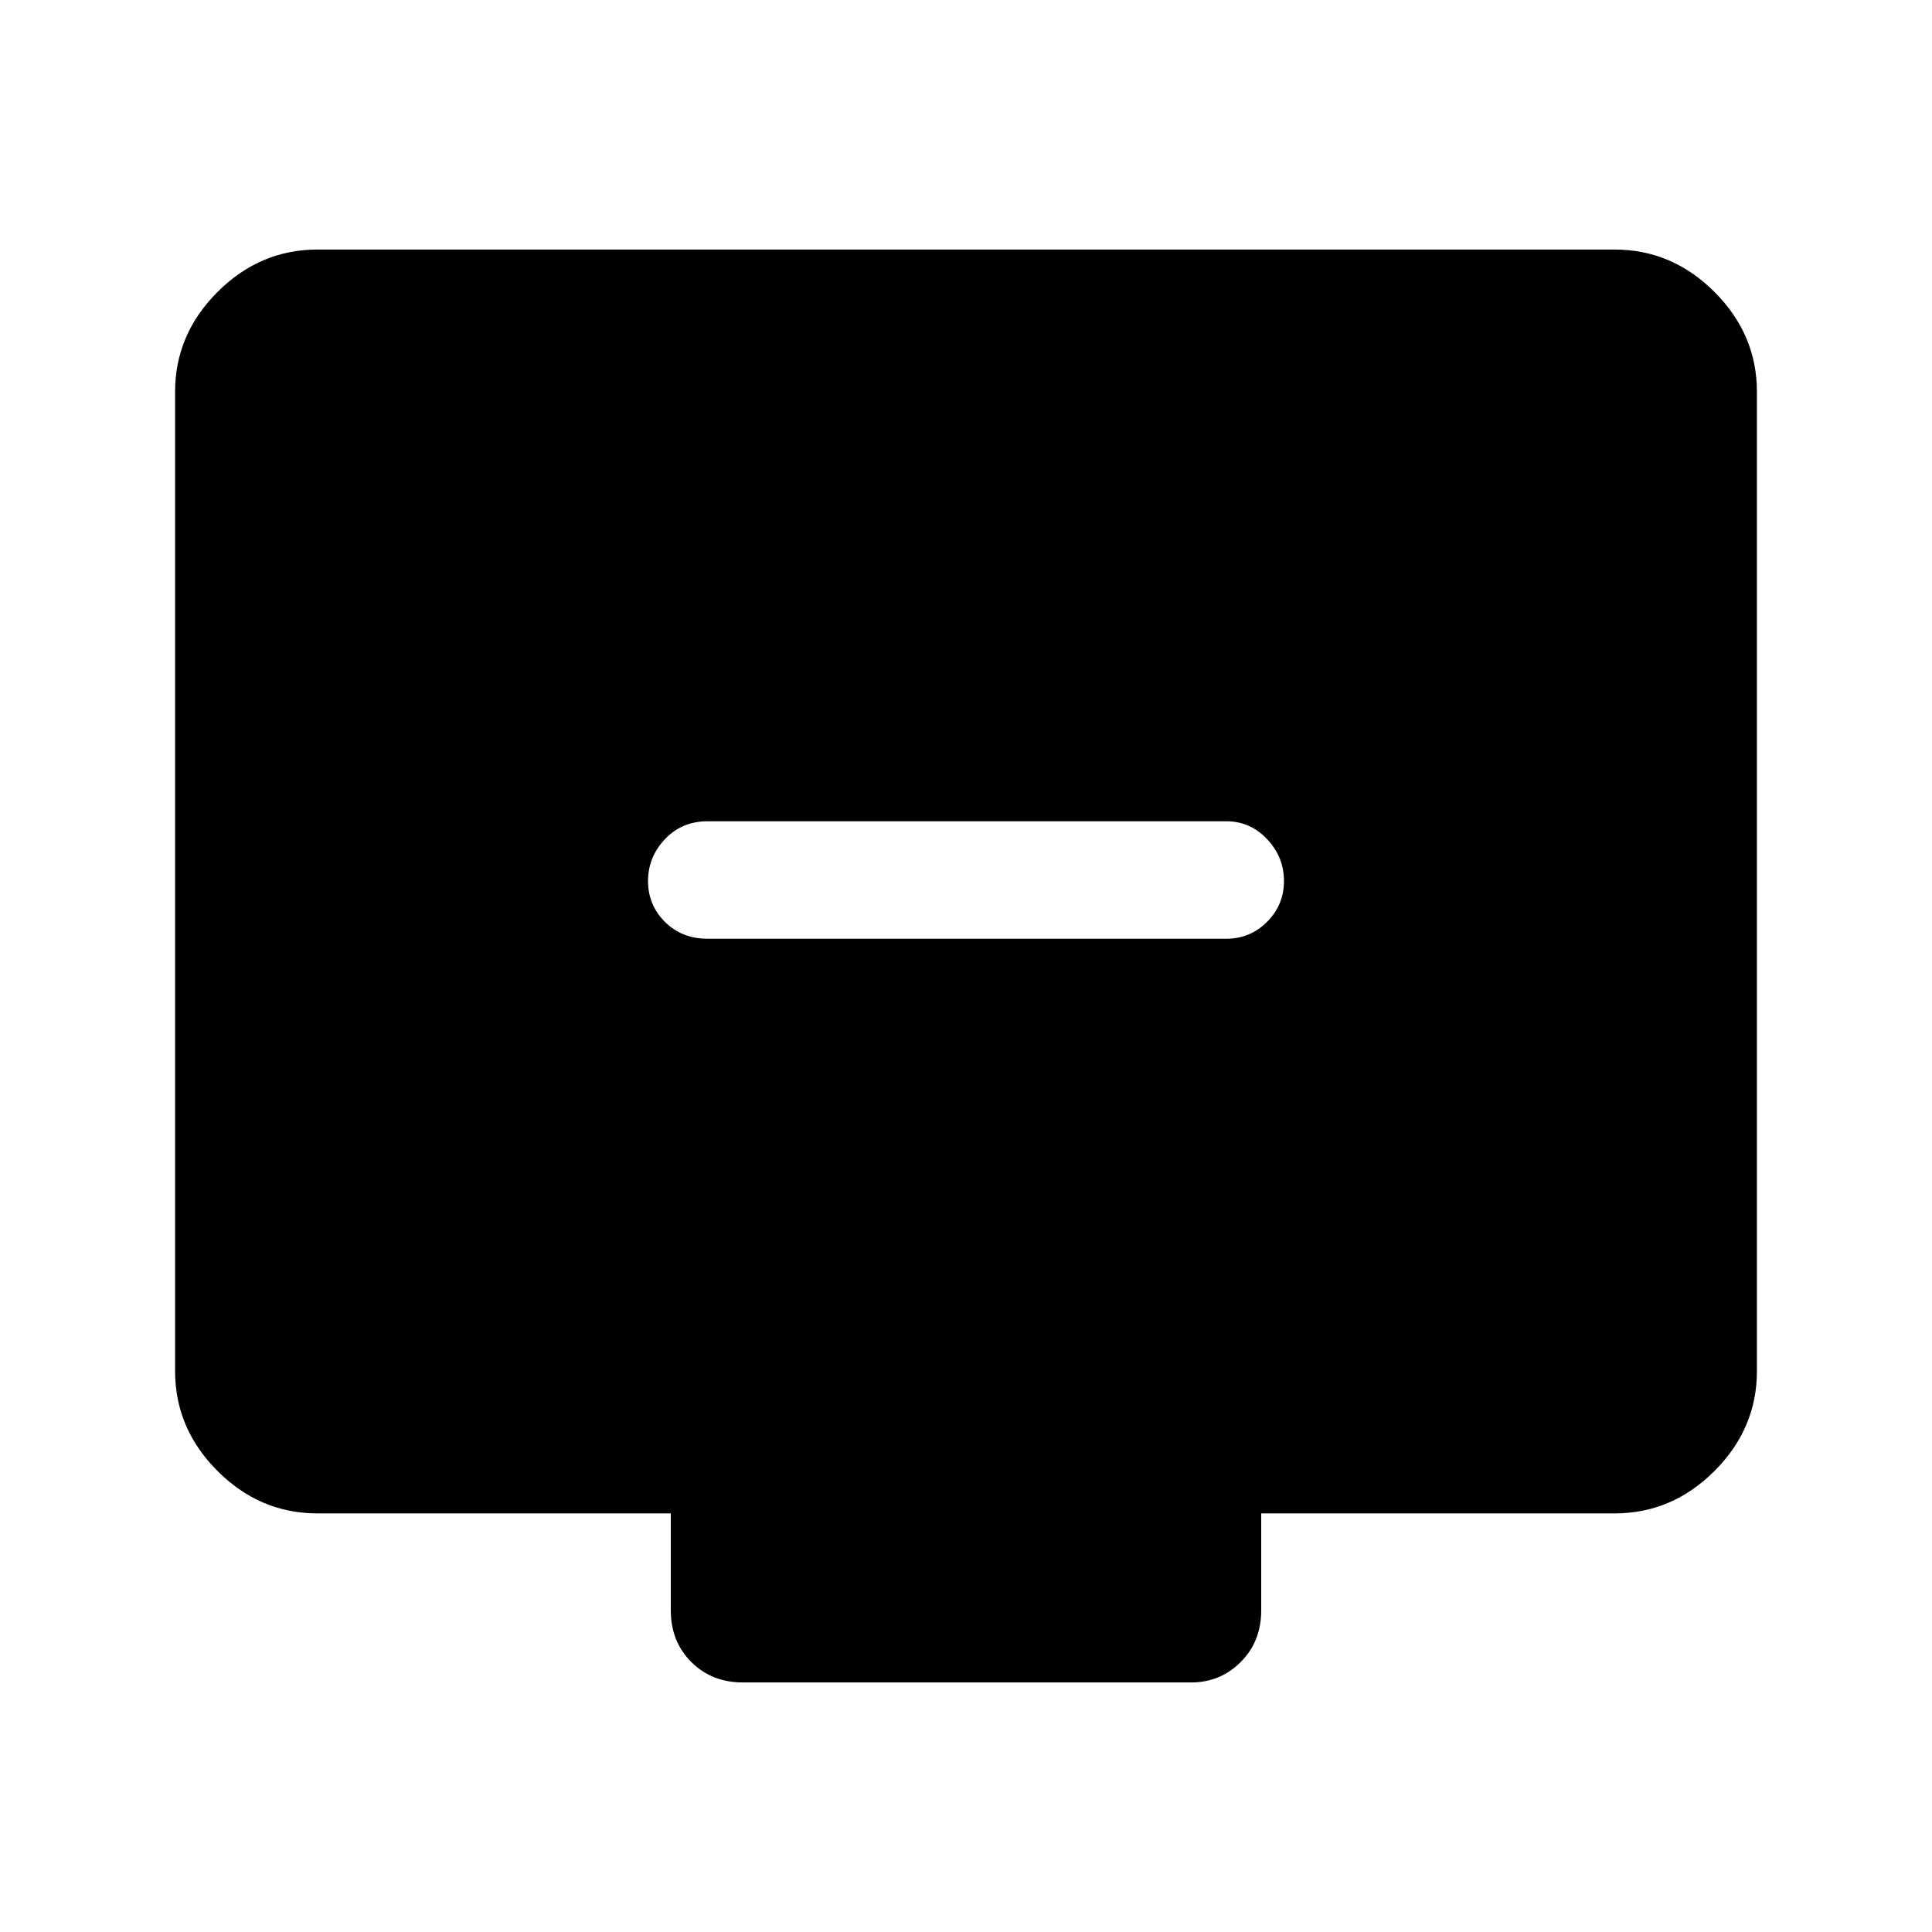 <svg xmlns="http://www.w3.org/2000/svg" height="48" viewBox="0 -960 960 960" width="48"><path d="M351.69-493.54h257.62q11.89 0 20.29-8.4 8.4-8.41 8.4-20.31 0-11.9-8.4-20.79-8.4-8.88-20.29-8.88H351.69q-12.89 0-21.29 8.9-8.4 8.91-8.4 20.81 0 11.9 8.4 20.29 8.4 8.38 21.29 8.38ZM157.69-208q-28.53 0-49.61-21.08T87-278.69v-486.62q0-28.53 21.08-49.61T157.69-836h644.62q28.53 0 49.61 21.08T873-765.31v486.62q0 28.53-21.08 49.61T802.31-208H626.69v48.15q0 15.51-10.17 25.68T591.84-124H369.16q-15.51 0-25.68-10.17t-10.17-25.68V-208H157.69Z"/></svg>